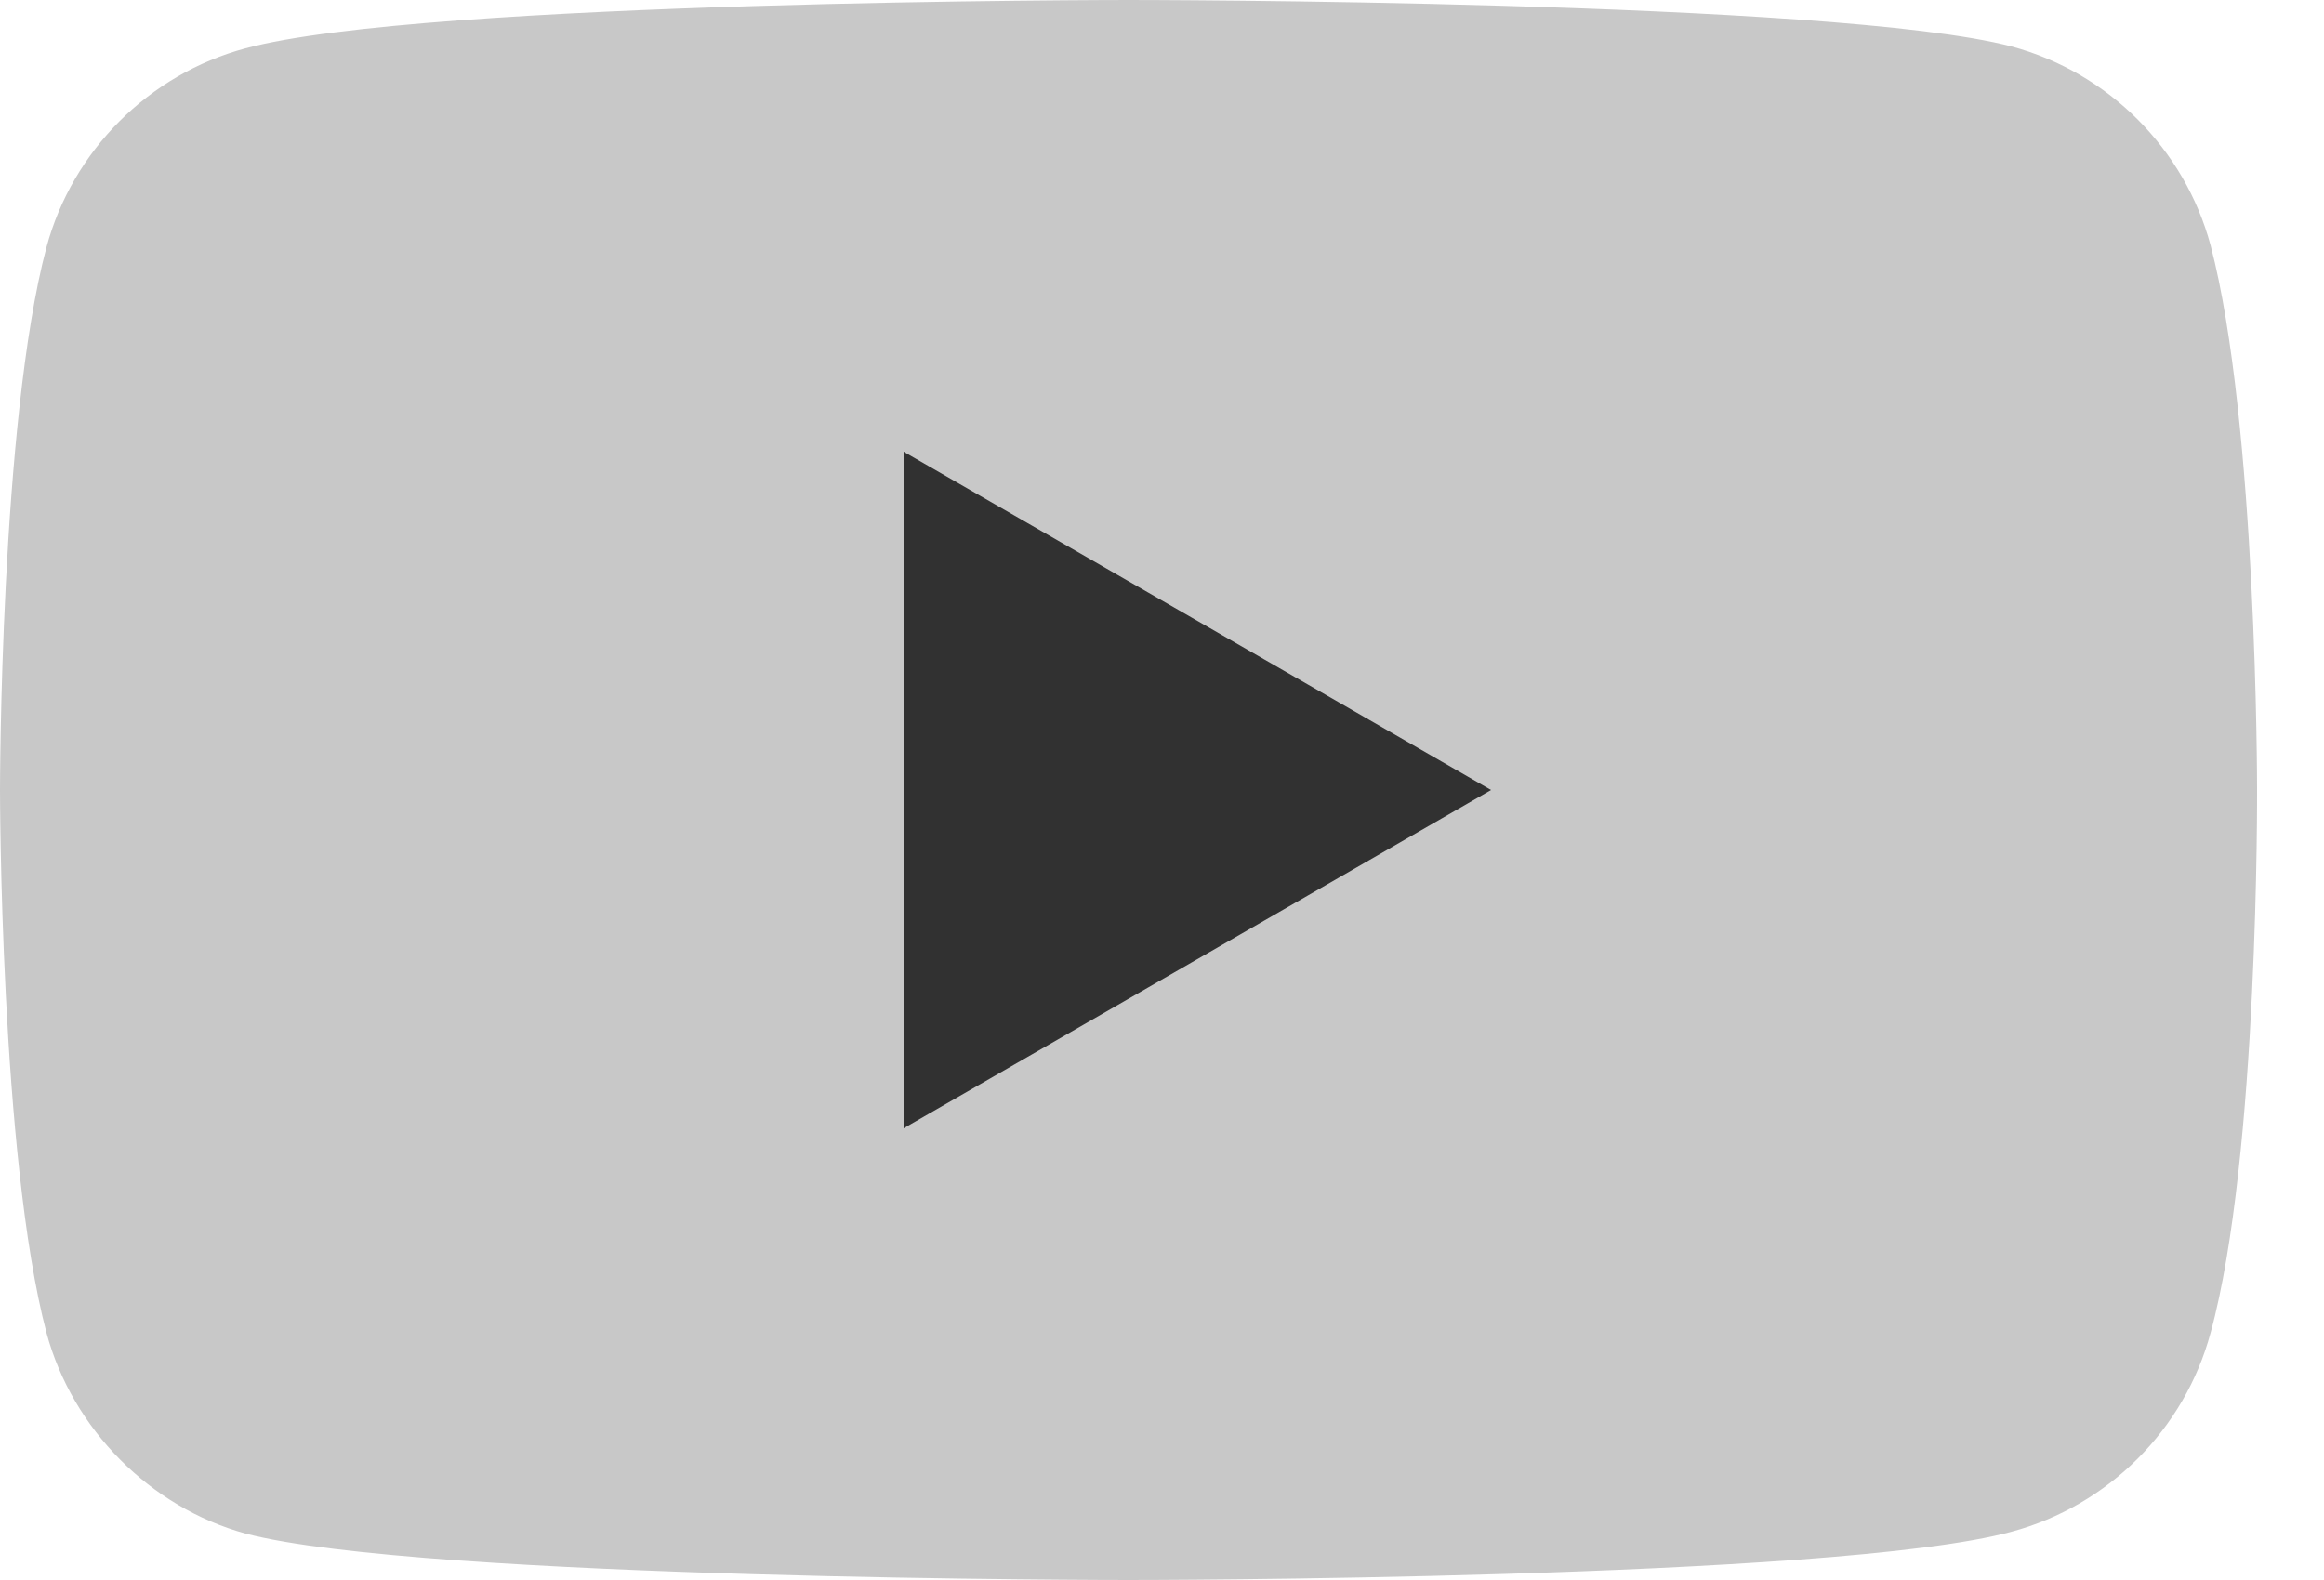 <svg width="25" height="17" viewBox="0 0 25 17" fill="none" xmlns="http://www.w3.org/2000/svg">
<path d="M23.78 14.34C23.5 15.38 22.68 16.2 21.64 16.48C19.74 17 12.14 17 12.14 17C12.14 17 4.54 17 2.64 16.5C1.62 16.22 0.78 15.38 0.5 14.34C0 12.44 0 8.5 0 8.5C0 8.5 0 4.54 0.5 2.66C0.78 1.62 1.6 0.8 2.64 0.52C4.56 0 12.14 0 12.14 0C12.14 0 19.74 0 21.64 0.5C22.68 0.78 23.5 1.6 23.78 2.64C24.28 4.54 24.28 8.48 24.28 8.48C24.28 8.48 24.3 12.44 23.78 14.34Z" fill="#C8C8C8"/>
<path d="M9.72 4.86L16.04 8.5L9.72 12.14V4.86Z" fill="#313131"/>
</svg>
